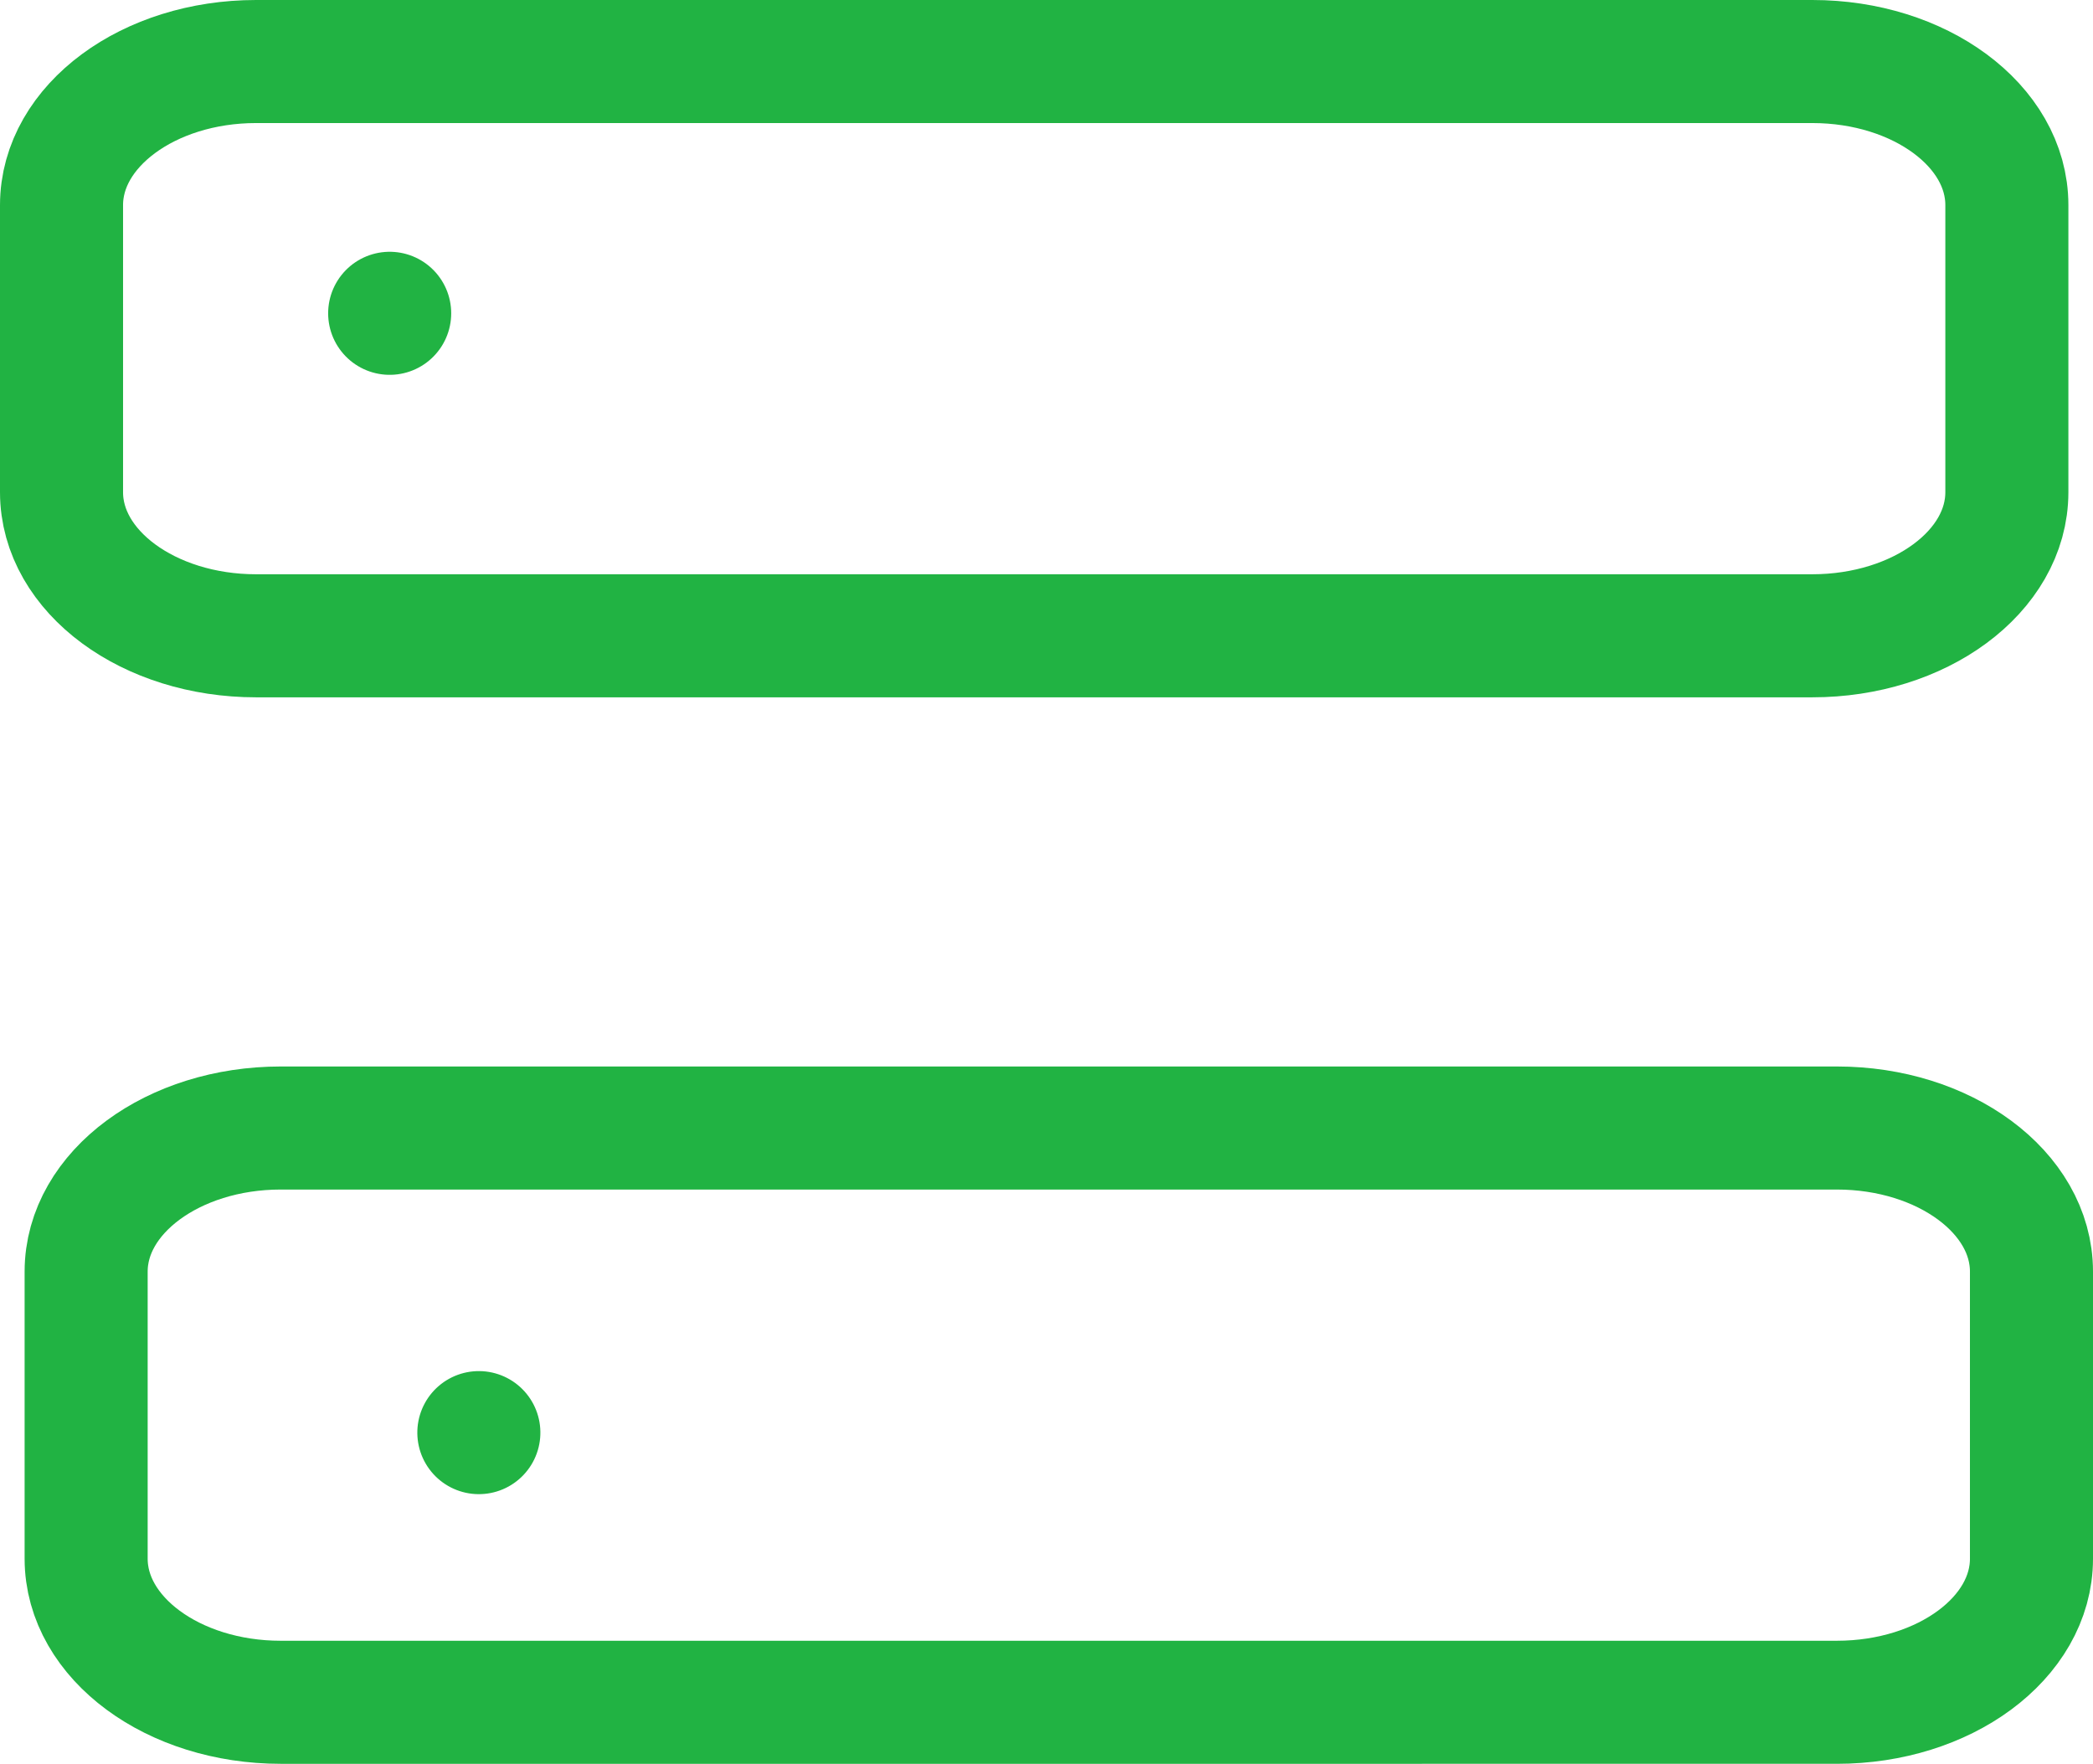 <svg xmlns="http://www.w3.org/2000/svg" width="25.513" height="21.5" viewBox="0 0 25.513 21.5">
  <g id="Icon_feather-server" data-name="Icon feather-server" transform="translate(-1.95 -6.63)">
    <path id="Path_10" data-name="Path 10" d="M5.371,3H24.342c1.31,0,2.371.784,2.371,1.75v3.5c0,.966-1.062,1.75-2.371,1.75H5.371C4.062,10,3,9.216,3,8.25V4.75C3,3.784,4.062,3,5.371,3Z" transform="translate(-0.3 4.38)" fill="none" stroke="#21b343" stroke-linecap="round" stroke-linejoin="round" stroke-width="1.5"/>
    <path id="Path_11" data-name="Path 11" d="M5.371,21H24.342c1.31,0,2.371.784,2.371,1.75v3.5c0,.966-1.062,1.75-2.371,1.75H5.371C4.062,28,3,27.216,3,26.25v-3.5C3,21.784,4.062,21,5.371,21Z" transform="translate(0 -0.62)" fill="none" stroke="#21b343" stroke-linecap="round" stroke-linejoin="round" stroke-width="1.5"/>
    <path id="Path_12" data-name="Path 12" d="M9,9H9" transform="translate(-2.3 1.449)" fill="none" stroke="#21b343" stroke-linecap="round" stroke-linejoin="round" stroke-width="1.5"/>
    <path id="Path_13" data-name="Path 13" d="M0,0H0" transform="matrix(-0.438, -0.899, 0.899, -0.438, 7.787, 24.093)" fill="none" stroke="#21b343" stroke-linecap="round" stroke-linejoin="round" stroke-width="1.5"/>
  </g>
</svg>
